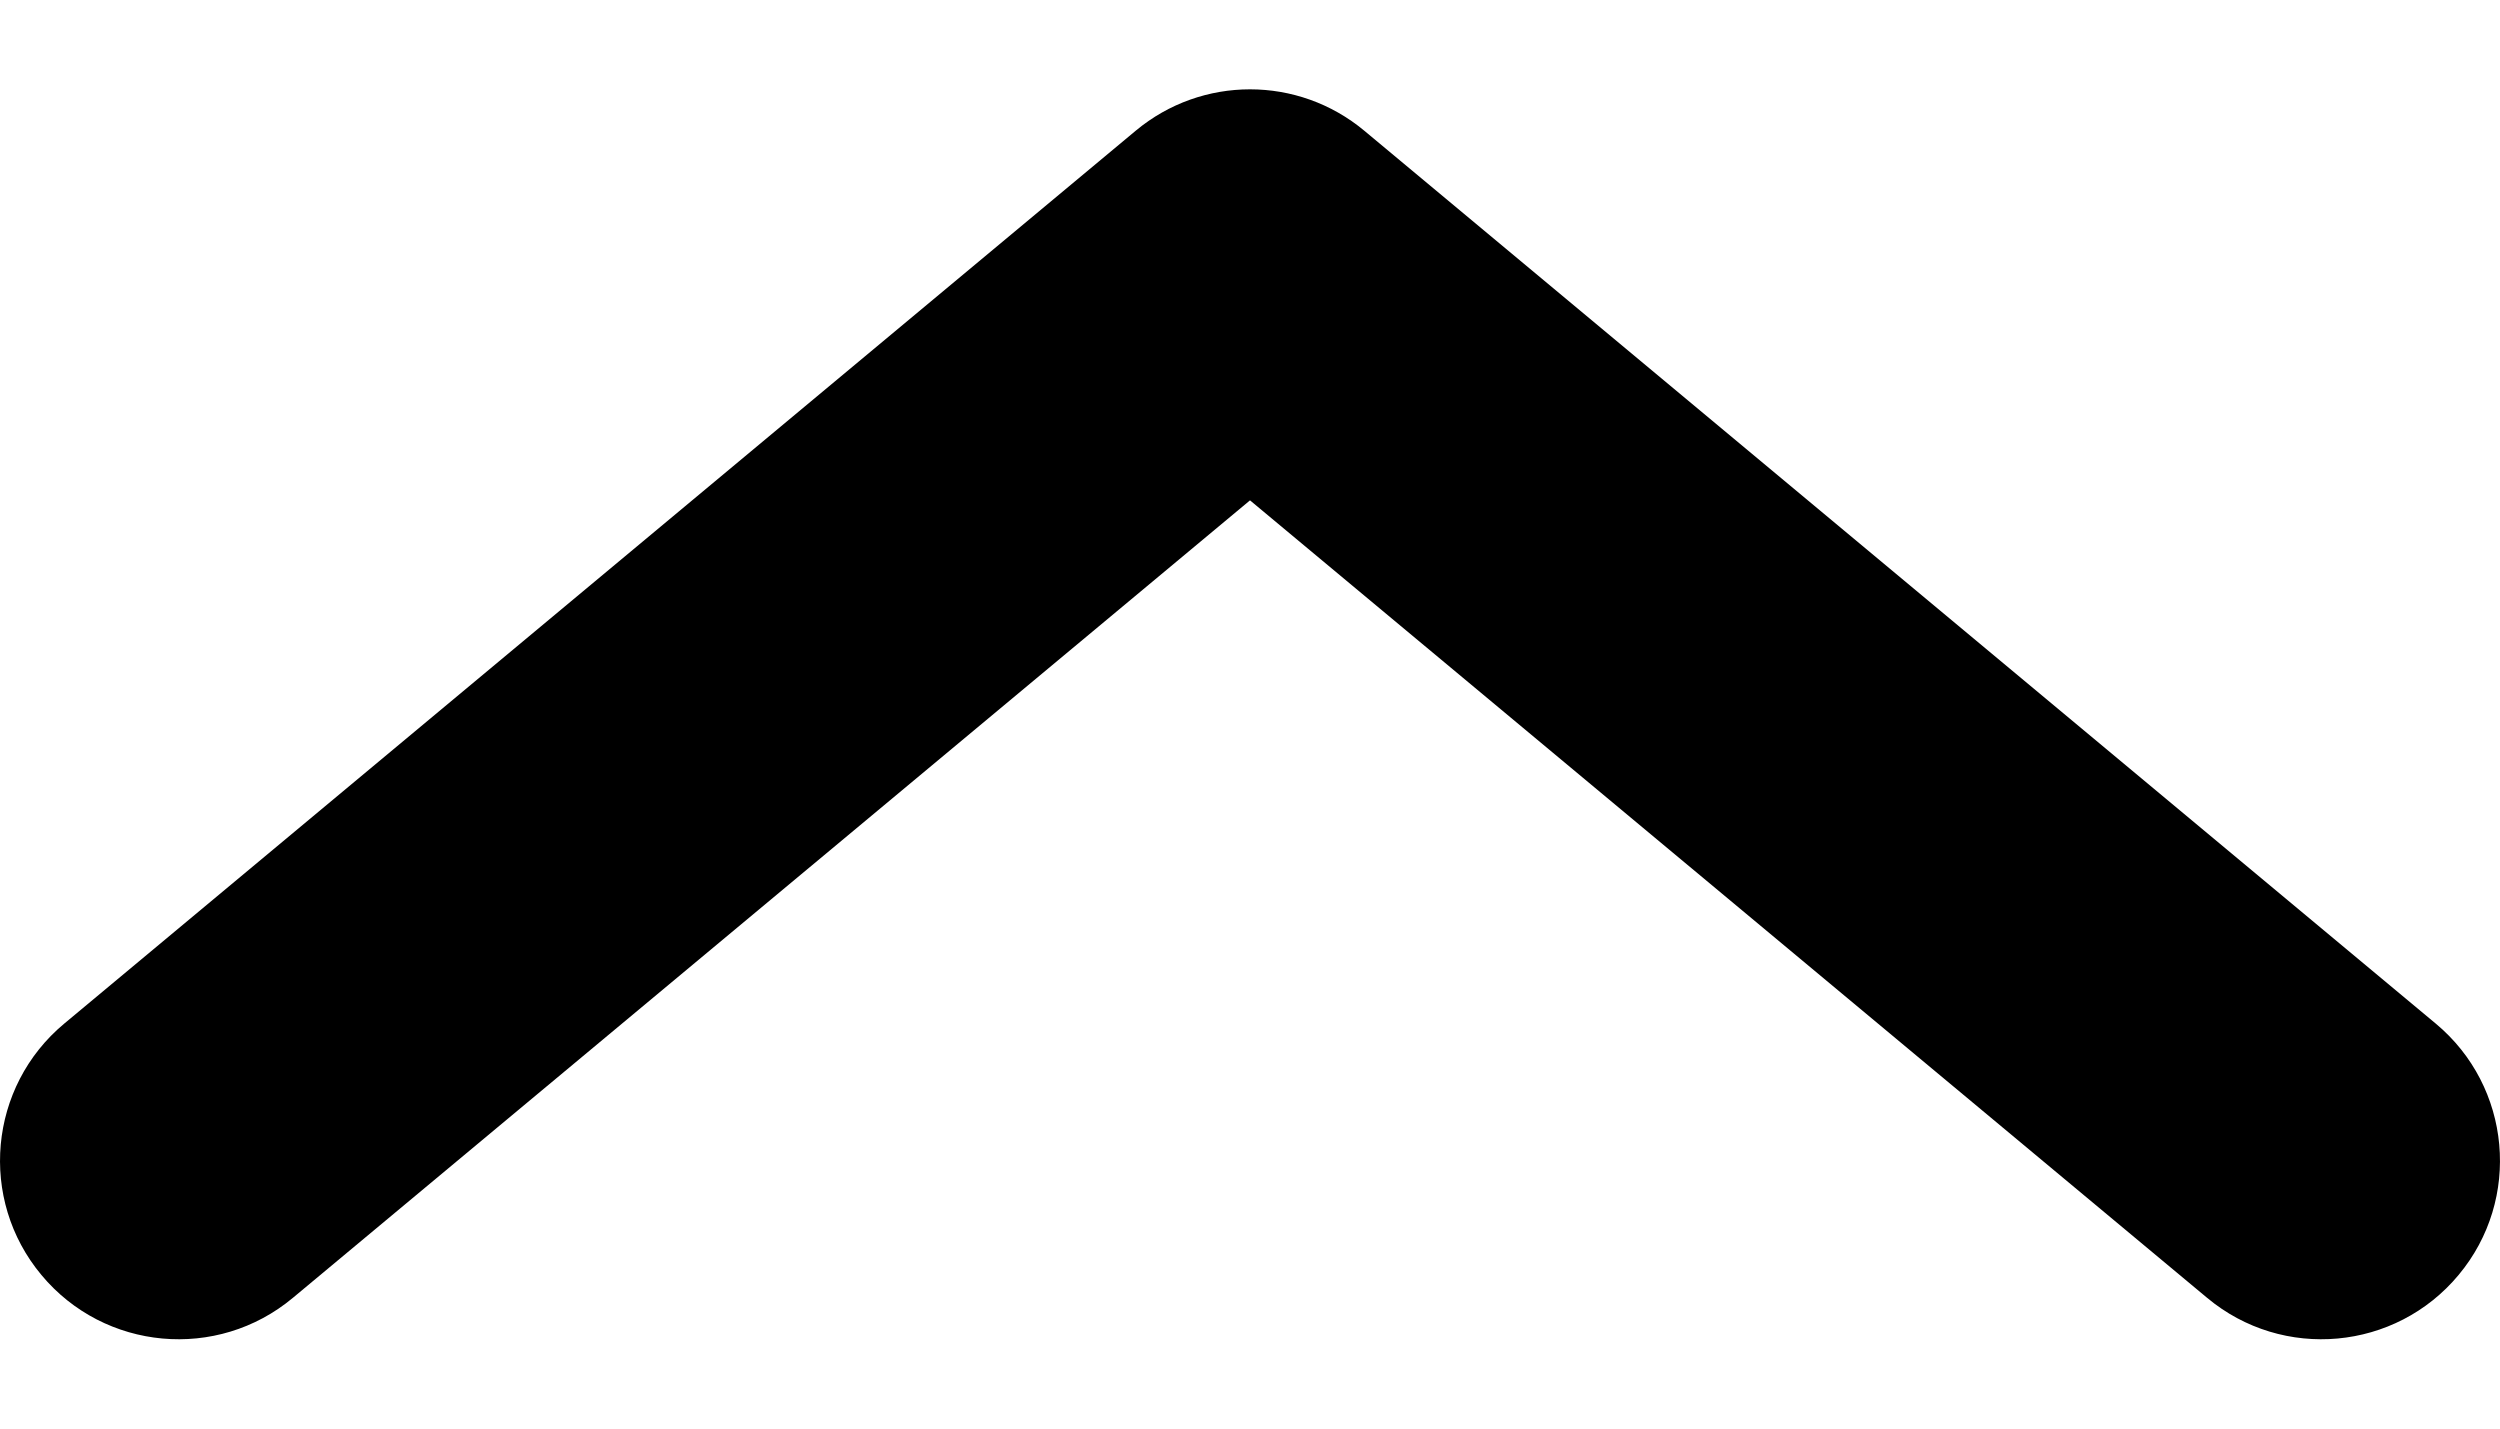 <svg width="14" height="8" viewBox="0 0 14 8" fill="none" xmlns="http://www.w3.org/2000/svg">
<path fill-rule="evenodd" clip-rule="evenodd" d="M13.768 7.14C13.415 7.564 12.784 7.622 12.36 7.268L7 2.802L1.64 7.268C1.216 7.622 0.585 7.564 0.232 7.14C-0.122 6.716 -0.064 6.085 0.36 5.732L6.36 0.732C6.731 0.423 7.269 0.423 7.64 0.732L13.64 5.732C14.064 6.085 14.122 6.716 13.768 7.14Z" fill="black"/>
</svg>
